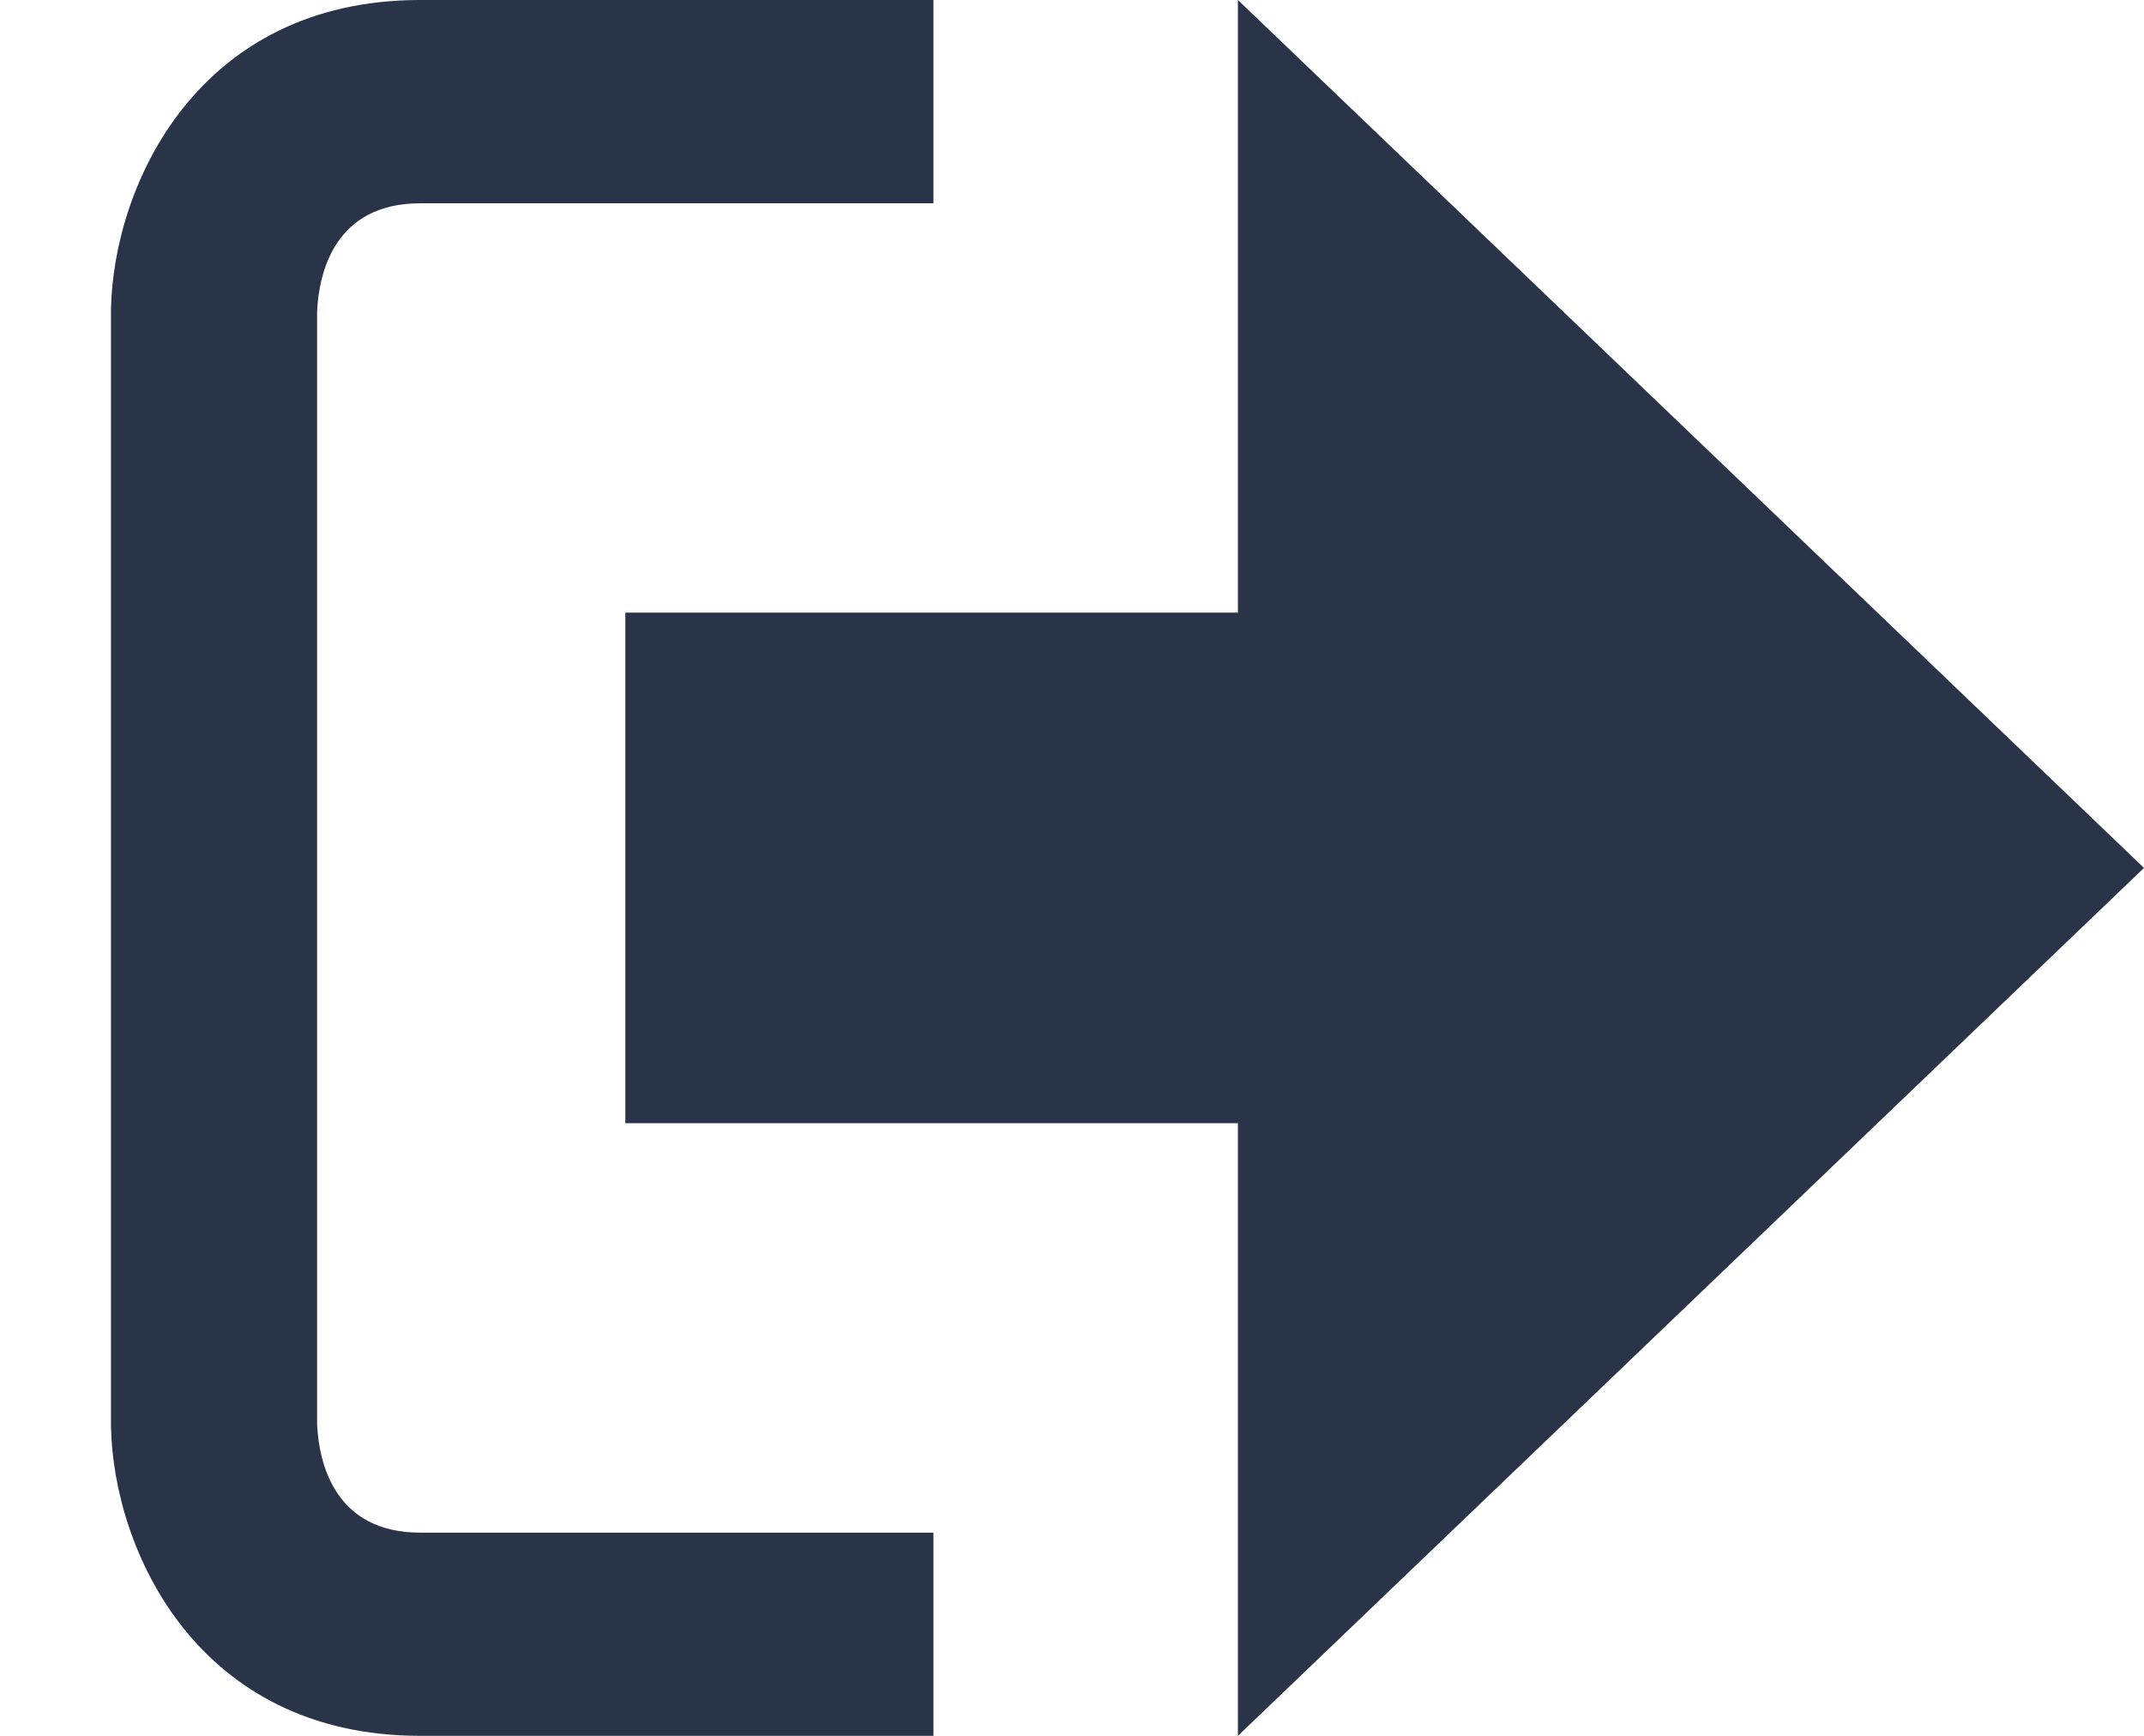 <svg xmlns="http://www.w3.org/2000/svg" width="21" height="17" viewBox="0 0 21 17"><g fill="#293448"><path fill="#293448" d="M21 8.5L12.125 0v6h-6v5h6v6z"/><path fill="#293448" d="M3.106 13.952V3.048c.018-.376.171-1.057 1.01-1.057h5.027V0H4.116C1.938 0 1.112 1.81 1.087 3.027v10.946C1.112 15.189 1.938 17 4.116 17h5.027v-1.99H4.116c-.839 0-.992-.683-1.01-1.058z"/></g></svg>
